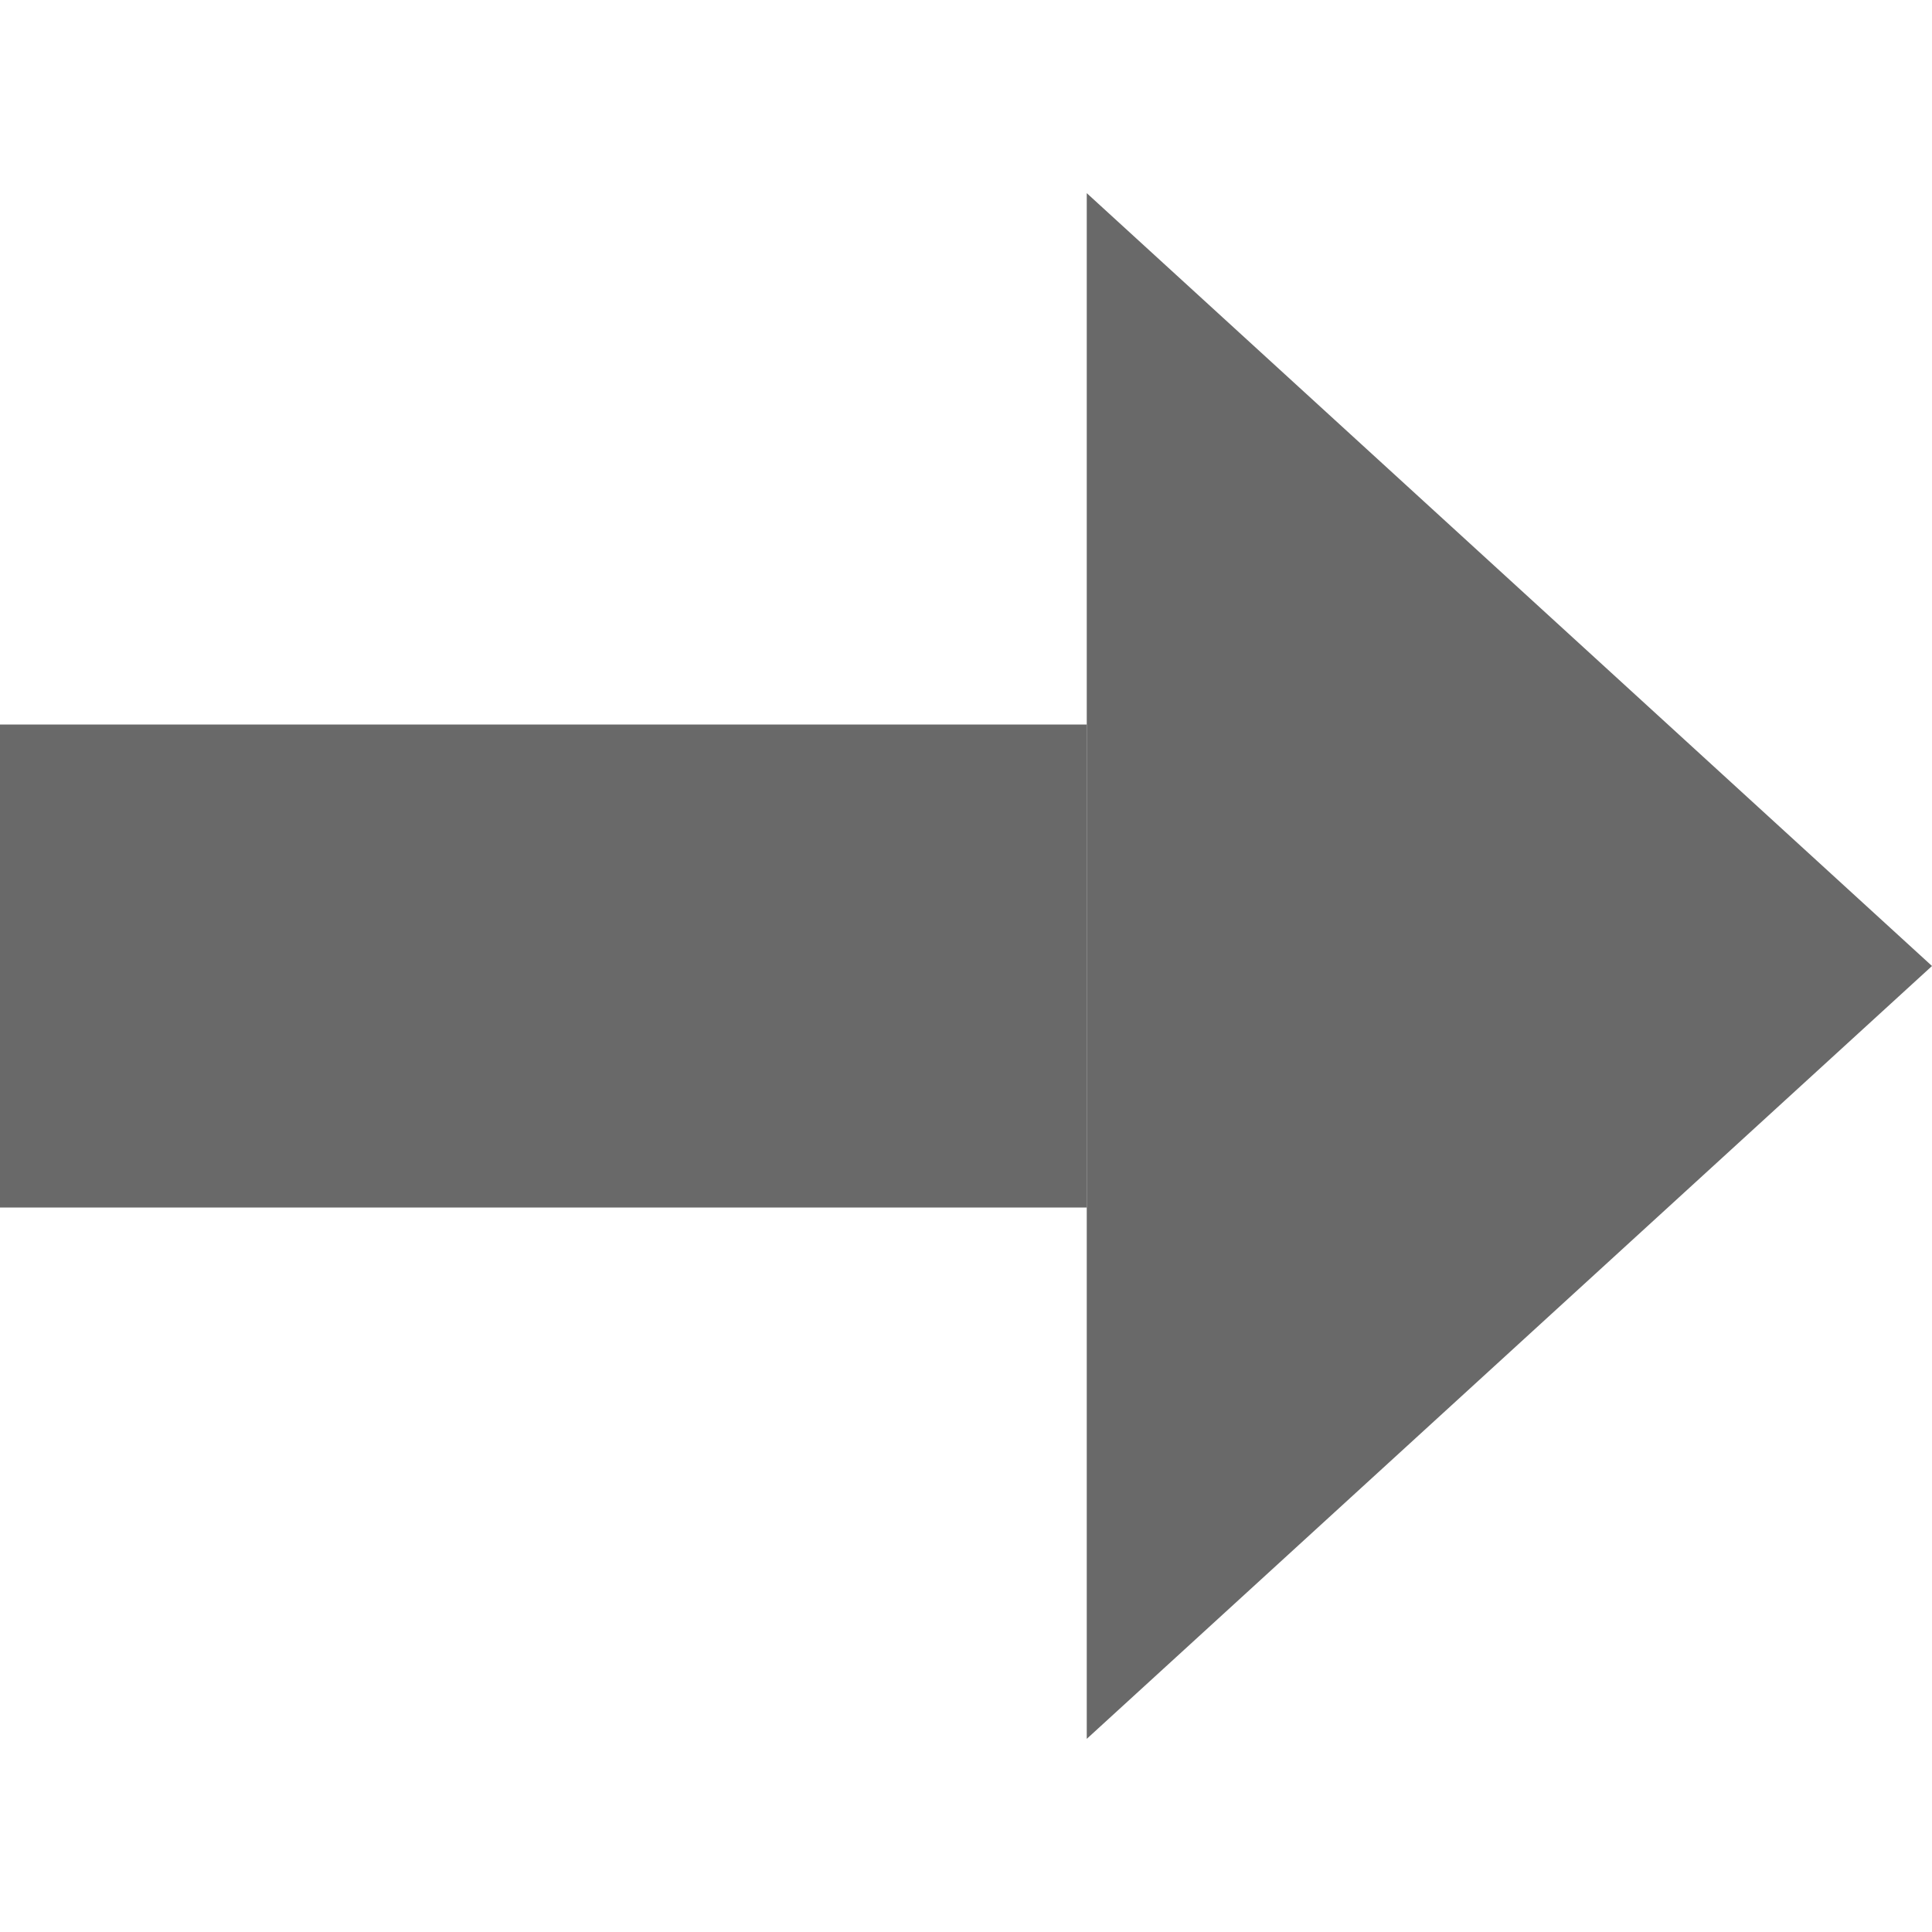 <?xml version="1.0" encoding="UTF-8"?>
<svg xmlns="http://www.w3.org/2000/svg" xmlns:xlink="http://www.w3.org/1999/xlink" width="32pt" height="32pt" viewBox="0 0 32 32" version="1.1">
<g id="surface6694">
<path style=" stroke:none;fill-rule:evenodd;fill:rgb(41.176%,41.176%,41.176%);fill-opacity:1;" d="M 32 16 L 18 3.199 L 18 28.801 Z M 32 16 "/>
<path style="fill:none;stroke-width:8;stroke-linecap:butt;stroke-linejoin:miter;stroke:rgb(41.176%,41.176%,41.176%);stroke-opacity:1;stroke-miterlimit:10;" d="M 16 14 L 16 32 " transform="matrix(0,1,-1,0,32,0)"/>
</g>
</svg>
